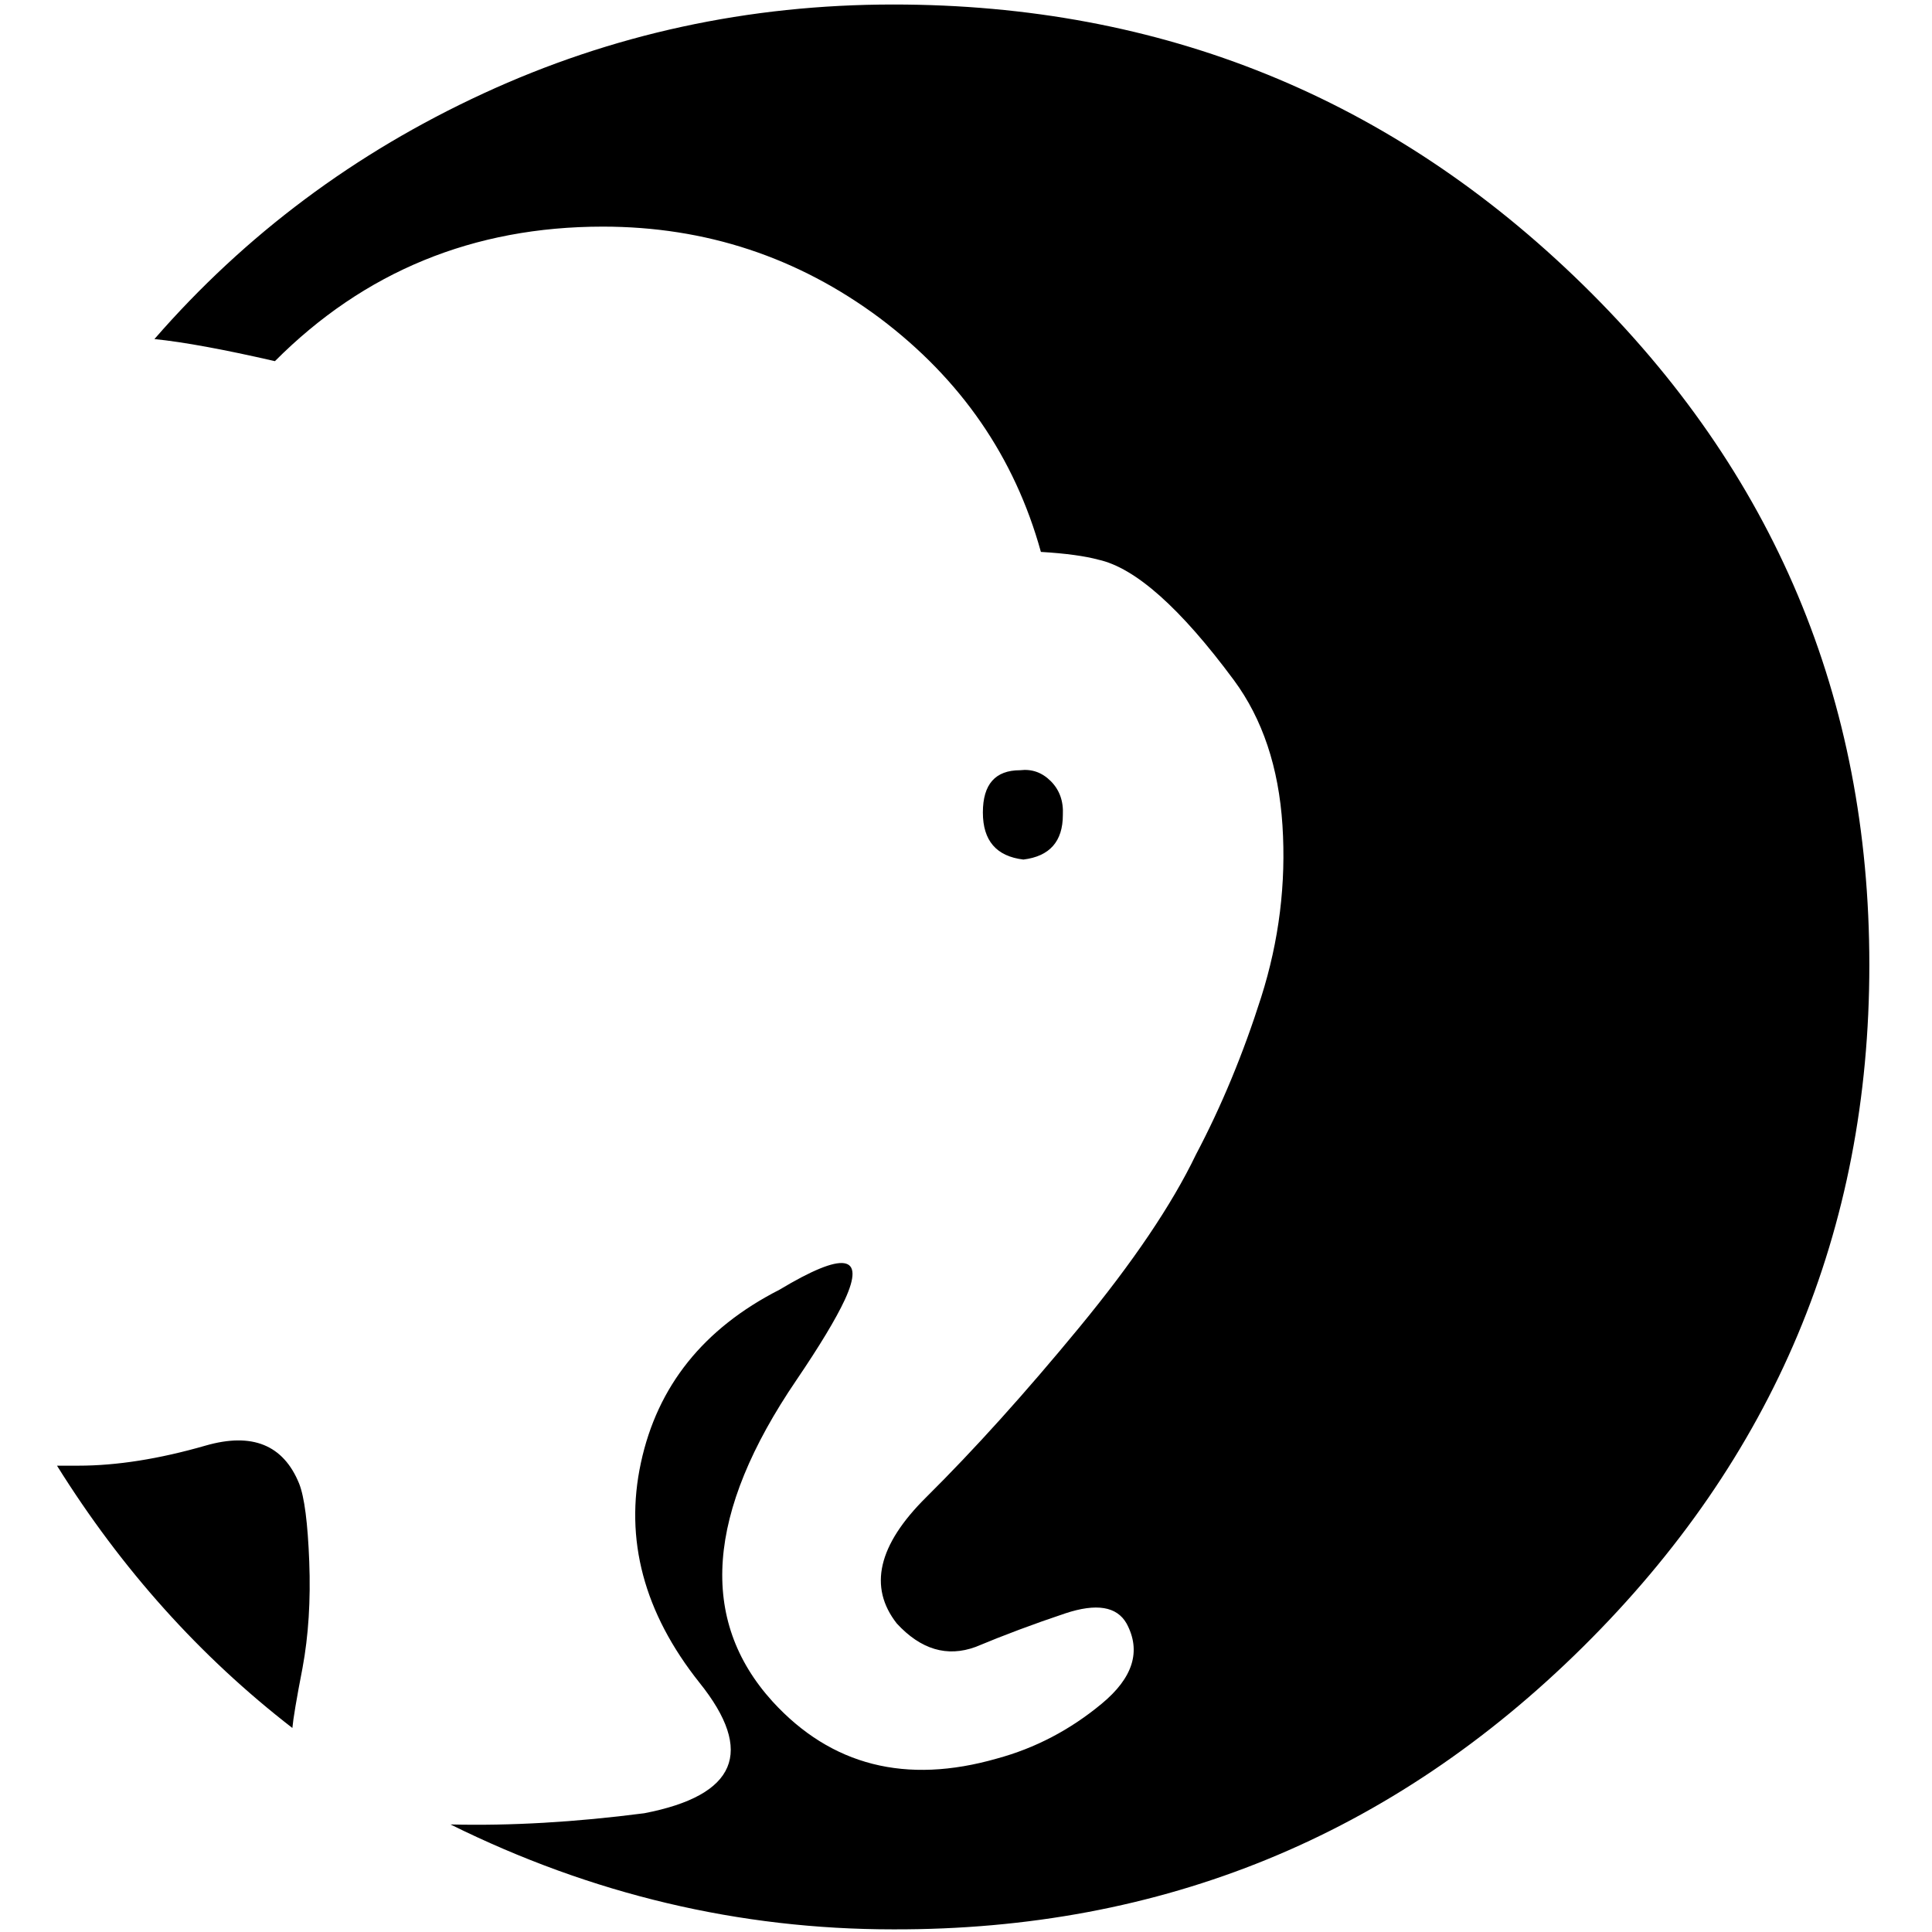 <svg viewBox="0 0 30 30" version="1.1" xmlns="http://www.w3.org/2000/svg">
    <path d="M1.217,22.759 C1.812,22.759 2.47,22.655 3.193,22.447 C3.916,22.239 4.4,22.436 4.645,23.037 C4.727,23.244 4.779,23.649 4.802,24.249 C4.825,24.851 4.79,25.4 4.698,25.897 C4.604,26.381 4.552,26.694 4.54,26.832 C3.106,25.723 1.887,24.365 0.885,22.759 L1.217,22.759 L1.217,22.759 Z M9.36,3.519 C7.354,3.519 5.657,4.215 4.269,5.608 C3.476,5.426 2.852,5.311 2.398,5.265 C3.809,3.643 5.511,2.372 7.506,1.451 C9.5,0.53 11.621,0.07 13.872,0.07 C18.048,0.07 21.618,1.521 24.582,4.424 C27.545,7.326 29.027,10.847 29.027,14.983 C29.027,19.109 27.545,22.638 24.58,25.573 C21.615,28.509 18.045,29.97 13.87,29.959 C11.479,29.959 9.188,29.416 6.995,28.33 C7.929,28.353 8.931,28.295 10.004,28.156 C11.438,27.879 11.724,27.203 10.861,26.128 C9.998,25.043 9.695,23.904 9.952,22.714 C10.208,21.523 10.925,20.628 12.103,20.027 C13.105,19.426 13.444,19.478 13.118,20.183 C12.978,20.484 12.726,20.9 12.366,21.431 C10.966,23.488 10.843,25.152 11.998,26.423 C12.908,27.417 14.068,27.711 15.479,27.307 C16.074,27.146 16.616,26.862 17.105,26.457 C17.595,26.053 17.724,25.637 17.493,25.209 C17.342,24.944 17.025,24.892 16.54,25.053 C16.055,25.215 15.591,25.389 15.15,25.573 C14.707,25.736 14.298,25.614 13.925,25.209 C13.482,24.644 13.634,23.991 14.38,23.251 C15.126,22.512 15.918,21.633 16.756,20.616 C17.593,19.6 18.198,18.704 18.57,17.929 C18.966,17.179 19.304,16.364 19.583,15.486 C19.862,14.607 19.972,13.718 19.914,12.816 C19.856,11.915 19.604,11.164 19.161,10.563 C18.331,9.442 17.63,8.818 17.057,8.691 C16.847,8.634 16.549,8.593 16.163,8.57 C15.755,7.097 14.921,5.888 13.662,4.94 C12.391,3.993 10.957,3.519 9.36,3.519 L9.36,3.519 Z M15.262,12.616 C15.262,12.179 15.454,11.96 15.84,11.96 C16.022,11.938 16.181,11.994 16.317,12.13 C16.453,12.267 16.515,12.441 16.504,12.654 C16.504,13.066 16.299,13.297 15.891,13.347 C15.472,13.297 15.262,13.054 15.262,12.616 L15.262,12.616 Z"></path>
</svg>